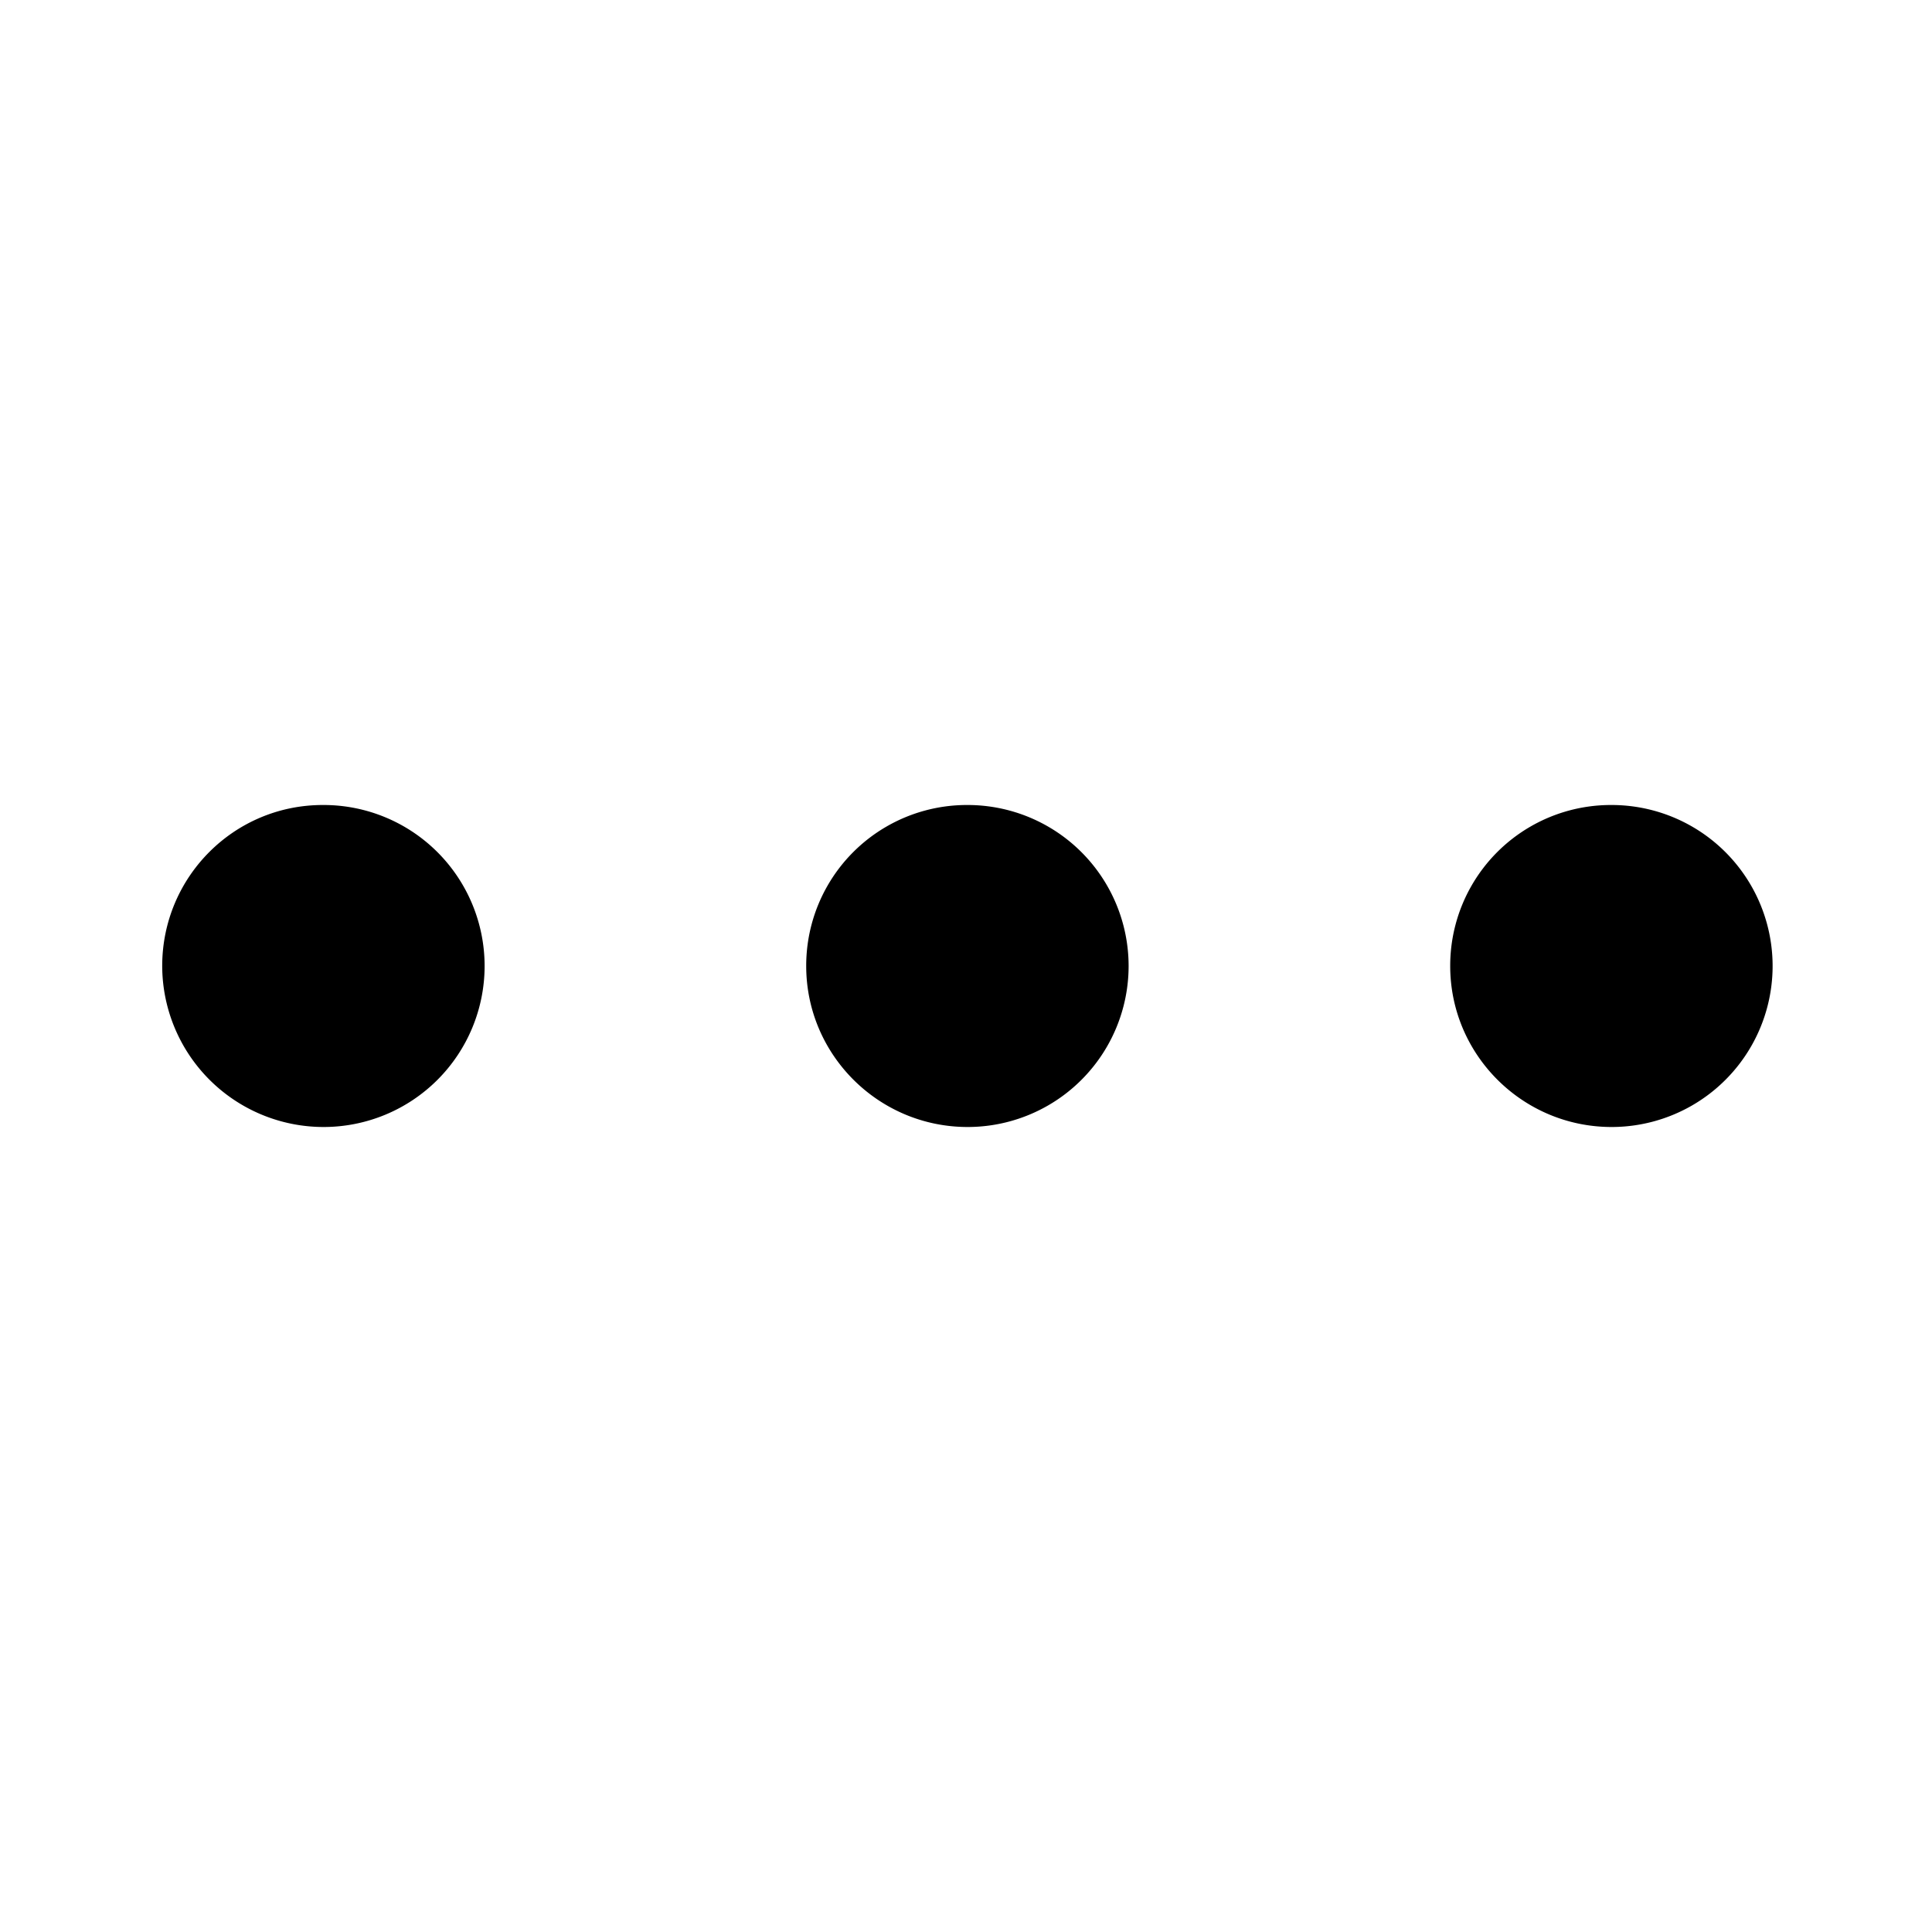 <svg xmlns="http://www.w3.org/2000/svg" width="24" height="24" fill="none"><path fill="currentColor" d="M4.02 14a2.005 2.005 0 0 1-2.005-2c0-1.104.89-2 1.995-2h.01a2 2 0 0 1 0 4Zm10-2a2 2 0 0 0-2-2h-.01a1.996 1.996 0 0 0-1.995 2c0 1.104.9 2 2.005 2a2 2 0 0 0 2-2Zm8 0a2 2 0 0 0-2-2h-.01a1.996 1.996 0 0 0-1.995 2c0 1.104.9 2 2.005 2a2 2 0 0 0 2-2Z"/></svg>